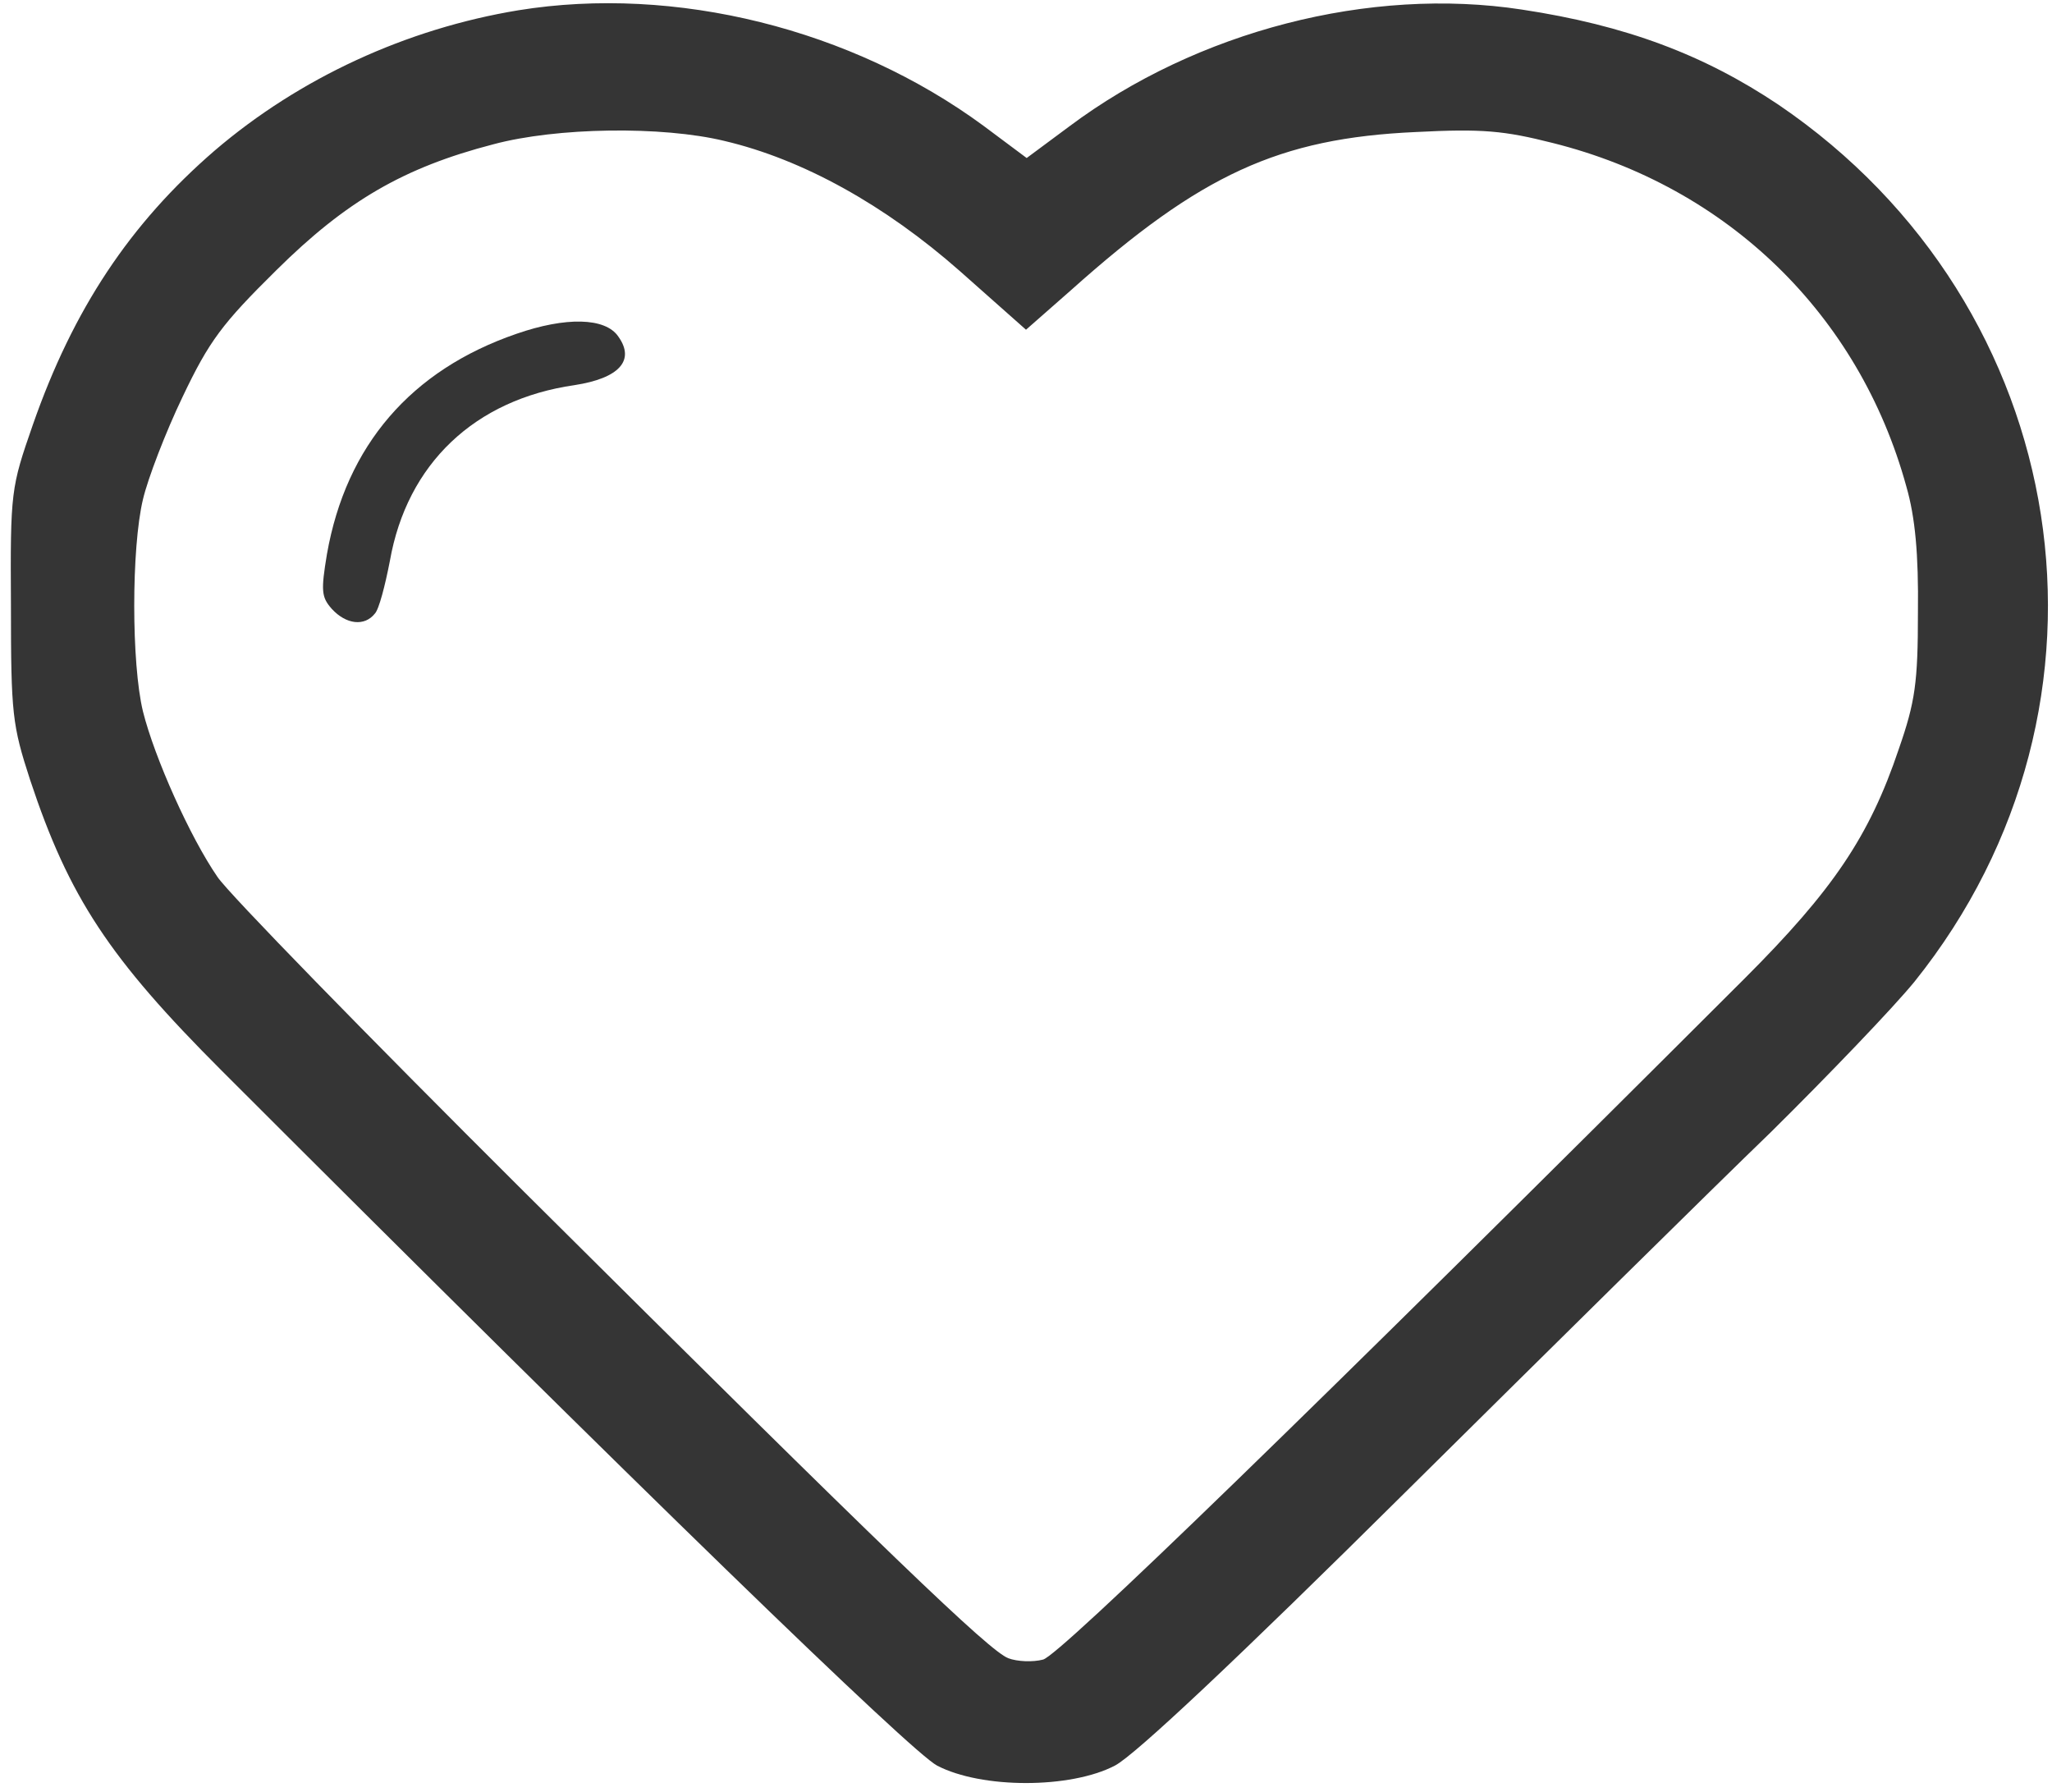 <svg version="1" xmlns="http://www.w3.org/2000/svg" width="400" height="349.333" viewBox="0 0 300 262"><g fill="#353535"><path d="M75.8 1.5c-16.4 2.7-32 9.9-44.4 20.5C19 32.7 10.7 45.2 4.8 62.1c-3.2 9.2-3.3 9.7-3.2 26.4 0 15.9.2 17.5 2.8 25.5 5.7 17.2 11.6 26.1 28 42.5 61 61 100.8 99.6 104.6 101.6 6.5 3.4 19.5 3.4 26 0 2.9-1.5 17.9-15.6 42.5-40 20.9-20.7 44.9-44.4 53.4-52.6 8.4-8.3 17.9-18.2 21-22C312.4 103 303.3 44.7 260 15.3 249.1 8 237.7 3.7 222.5 1.4 200.3-2 175 4.5 156.3 18.5l-6.2 4.6-6.3-4.7C124.5 4.2 98.7-2.2 75.8 1.5zm30.1 19.1c11.5 2.7 23.5 9.4 34.4 19l9.7 8.6 6.6-5.8C175.5 25.5 187 20.2 207 19.3c9.7-.5 12.9-.2 20 1.6 25.6 6.4 44.8 25.1 51.7 50.2 1.3 4.5 1.8 9.9 1.7 18.4 0 10.3-.4 13.1-2.8 20-4.3 12.8-9.7 20.7-22.5 33.5-63.3 63.2-100.2 99-102.6 99.6-1.5.4-3.8.3-5.1-.2-2.8-1.1-17.2-14.9-70.8-68.2-23-22.9-43.2-43.6-44.8-46-4-5.8-9.2-17.4-10.9-24.2-1.7-7-1.7-23.9 0-31 .7-3 3.3-9.8 5.8-15 3.9-8.2 5.8-10.7 13.7-18.5 10.2-10.1 18.6-15 31.7-18.4 9.3-2.5 24.7-2.7 33.8-.5z"/><path d="M75.5 48.8C60.1 54.1 50.6 65.1 47.8 81c-.9 5.4-.8 6.3.7 8 2.1 2.3 4.8 2.6 6.3.7.6-.6 1.5-4.1 2.2-7.7 2.5-14.2 12.4-23.6 27-25.7 6.5-1 8.9-3.6 6.4-7.1-1.9-2.8-7.7-2.9-14.9-.4z"/></g></svg>